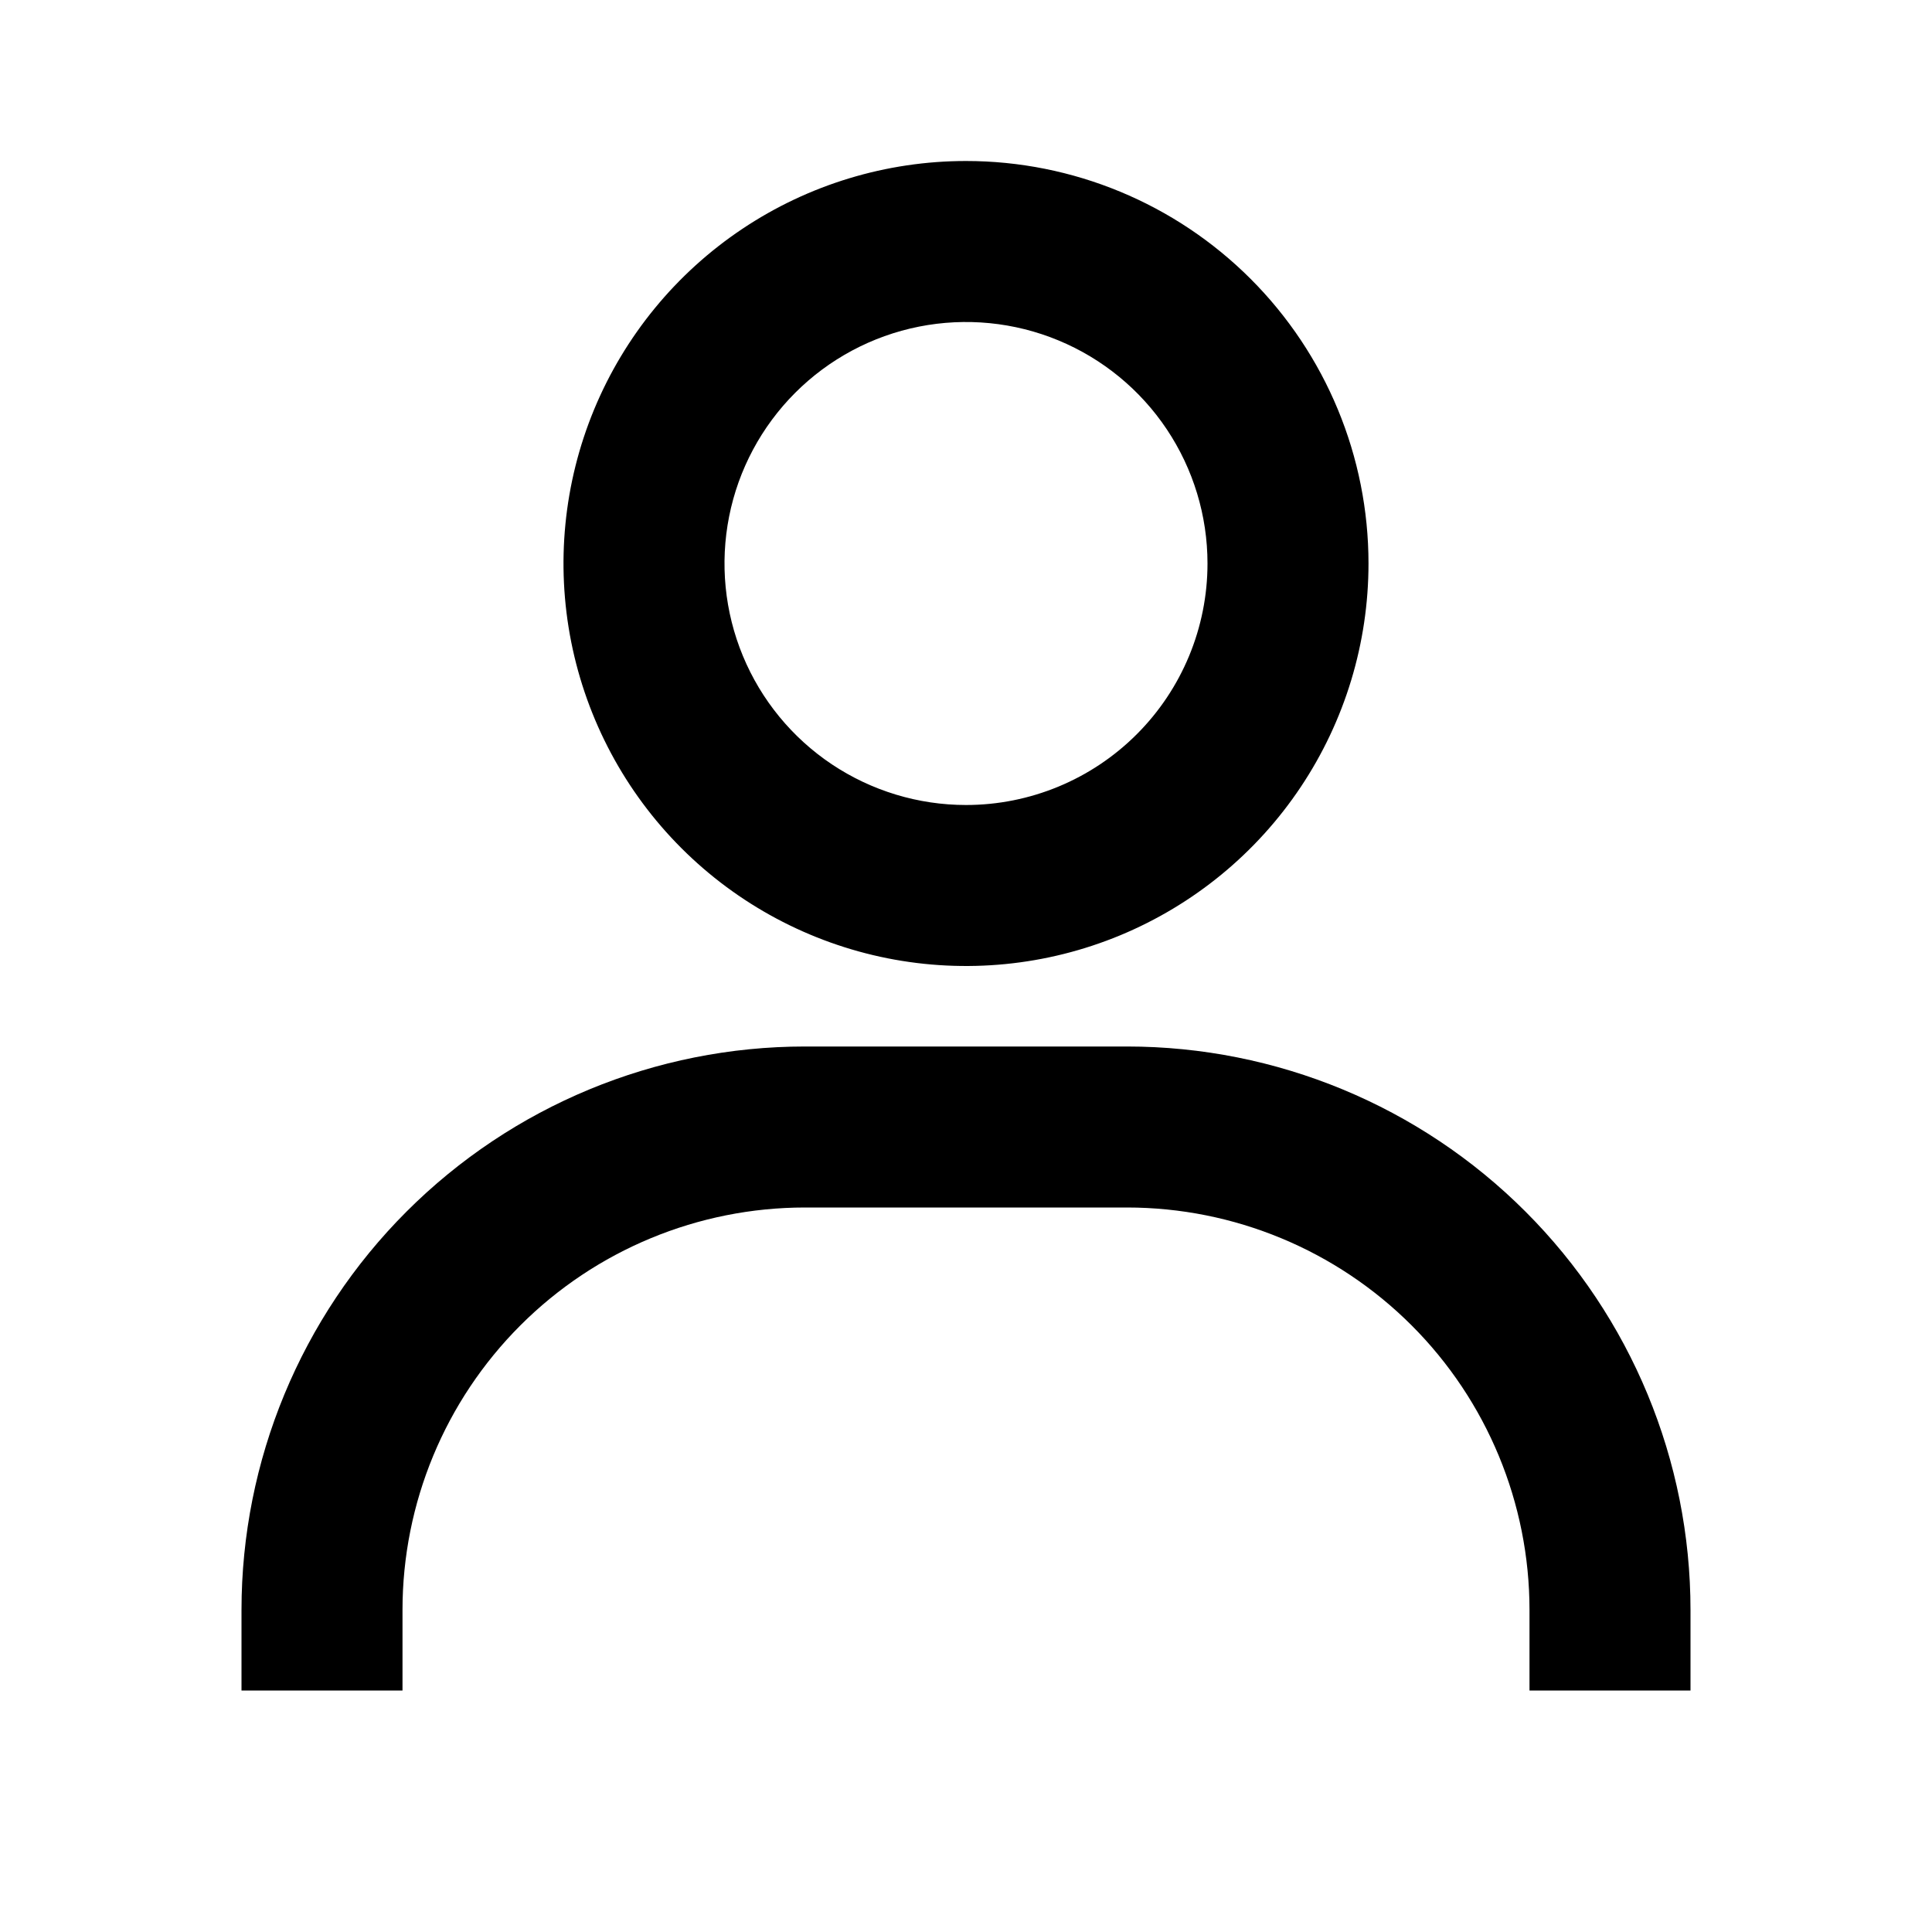 <svg width="60" height="60" viewBox="0 0 60 60" fill="none" xmlns="http://www.w3.org/2000/svg">
<path d="M30 5C27.528 5 25.111 5.733 23.055 7.107C21 8.48 19.398 10.432 18.451 12.716C17.505 15.001 17.258 17.514 17.74 19.939C18.223 22.363 19.413 24.591 21.161 26.339C22.909 28.087 25.137 29.277 27.561 29.76C29.986 30.242 32.499 29.995 34.783 29.049C37.068 28.102 39.02 26.5 40.393 24.445C41.767 22.389 42.5 19.972 42.5 17.5C42.5 14.185 41.183 11.005 38.839 8.661C36.495 6.317 33.315 5 30 5V5ZM30 25C28.517 25 27.067 24.56 25.833 23.736C24.6 22.912 23.639 21.741 23.071 20.37C22.503 19 22.355 17.492 22.644 16.037C22.933 14.582 23.648 13.246 24.697 12.197C25.746 11.148 27.082 10.434 28.537 10.144C29.992 9.855 31.5 10.003 32.87 10.571C34.241 11.139 35.412 12.1 36.236 13.333C37.06 14.567 37.5 16.017 37.5 17.5C37.5 19.489 36.71 21.397 35.303 22.803C33.897 24.21 31.989 25 30 25V25ZM52.5 52.5V50C52.5 45.359 50.656 40.907 47.374 37.626C44.093 34.344 39.641 32.5 35 32.5H25C20.359 32.5 15.908 34.344 12.626 37.626C9.344 40.907 7.5 45.359 7.5 50V52.5H12.5V50C12.5 46.685 13.817 43.505 16.161 41.161C18.505 38.817 21.685 37.5 25 37.5H35C38.315 37.5 41.495 38.817 43.839 41.161C46.183 43.505 47.5 46.685 47.5 50V52.5H52.5Z" fill="black"/>
</svg>

